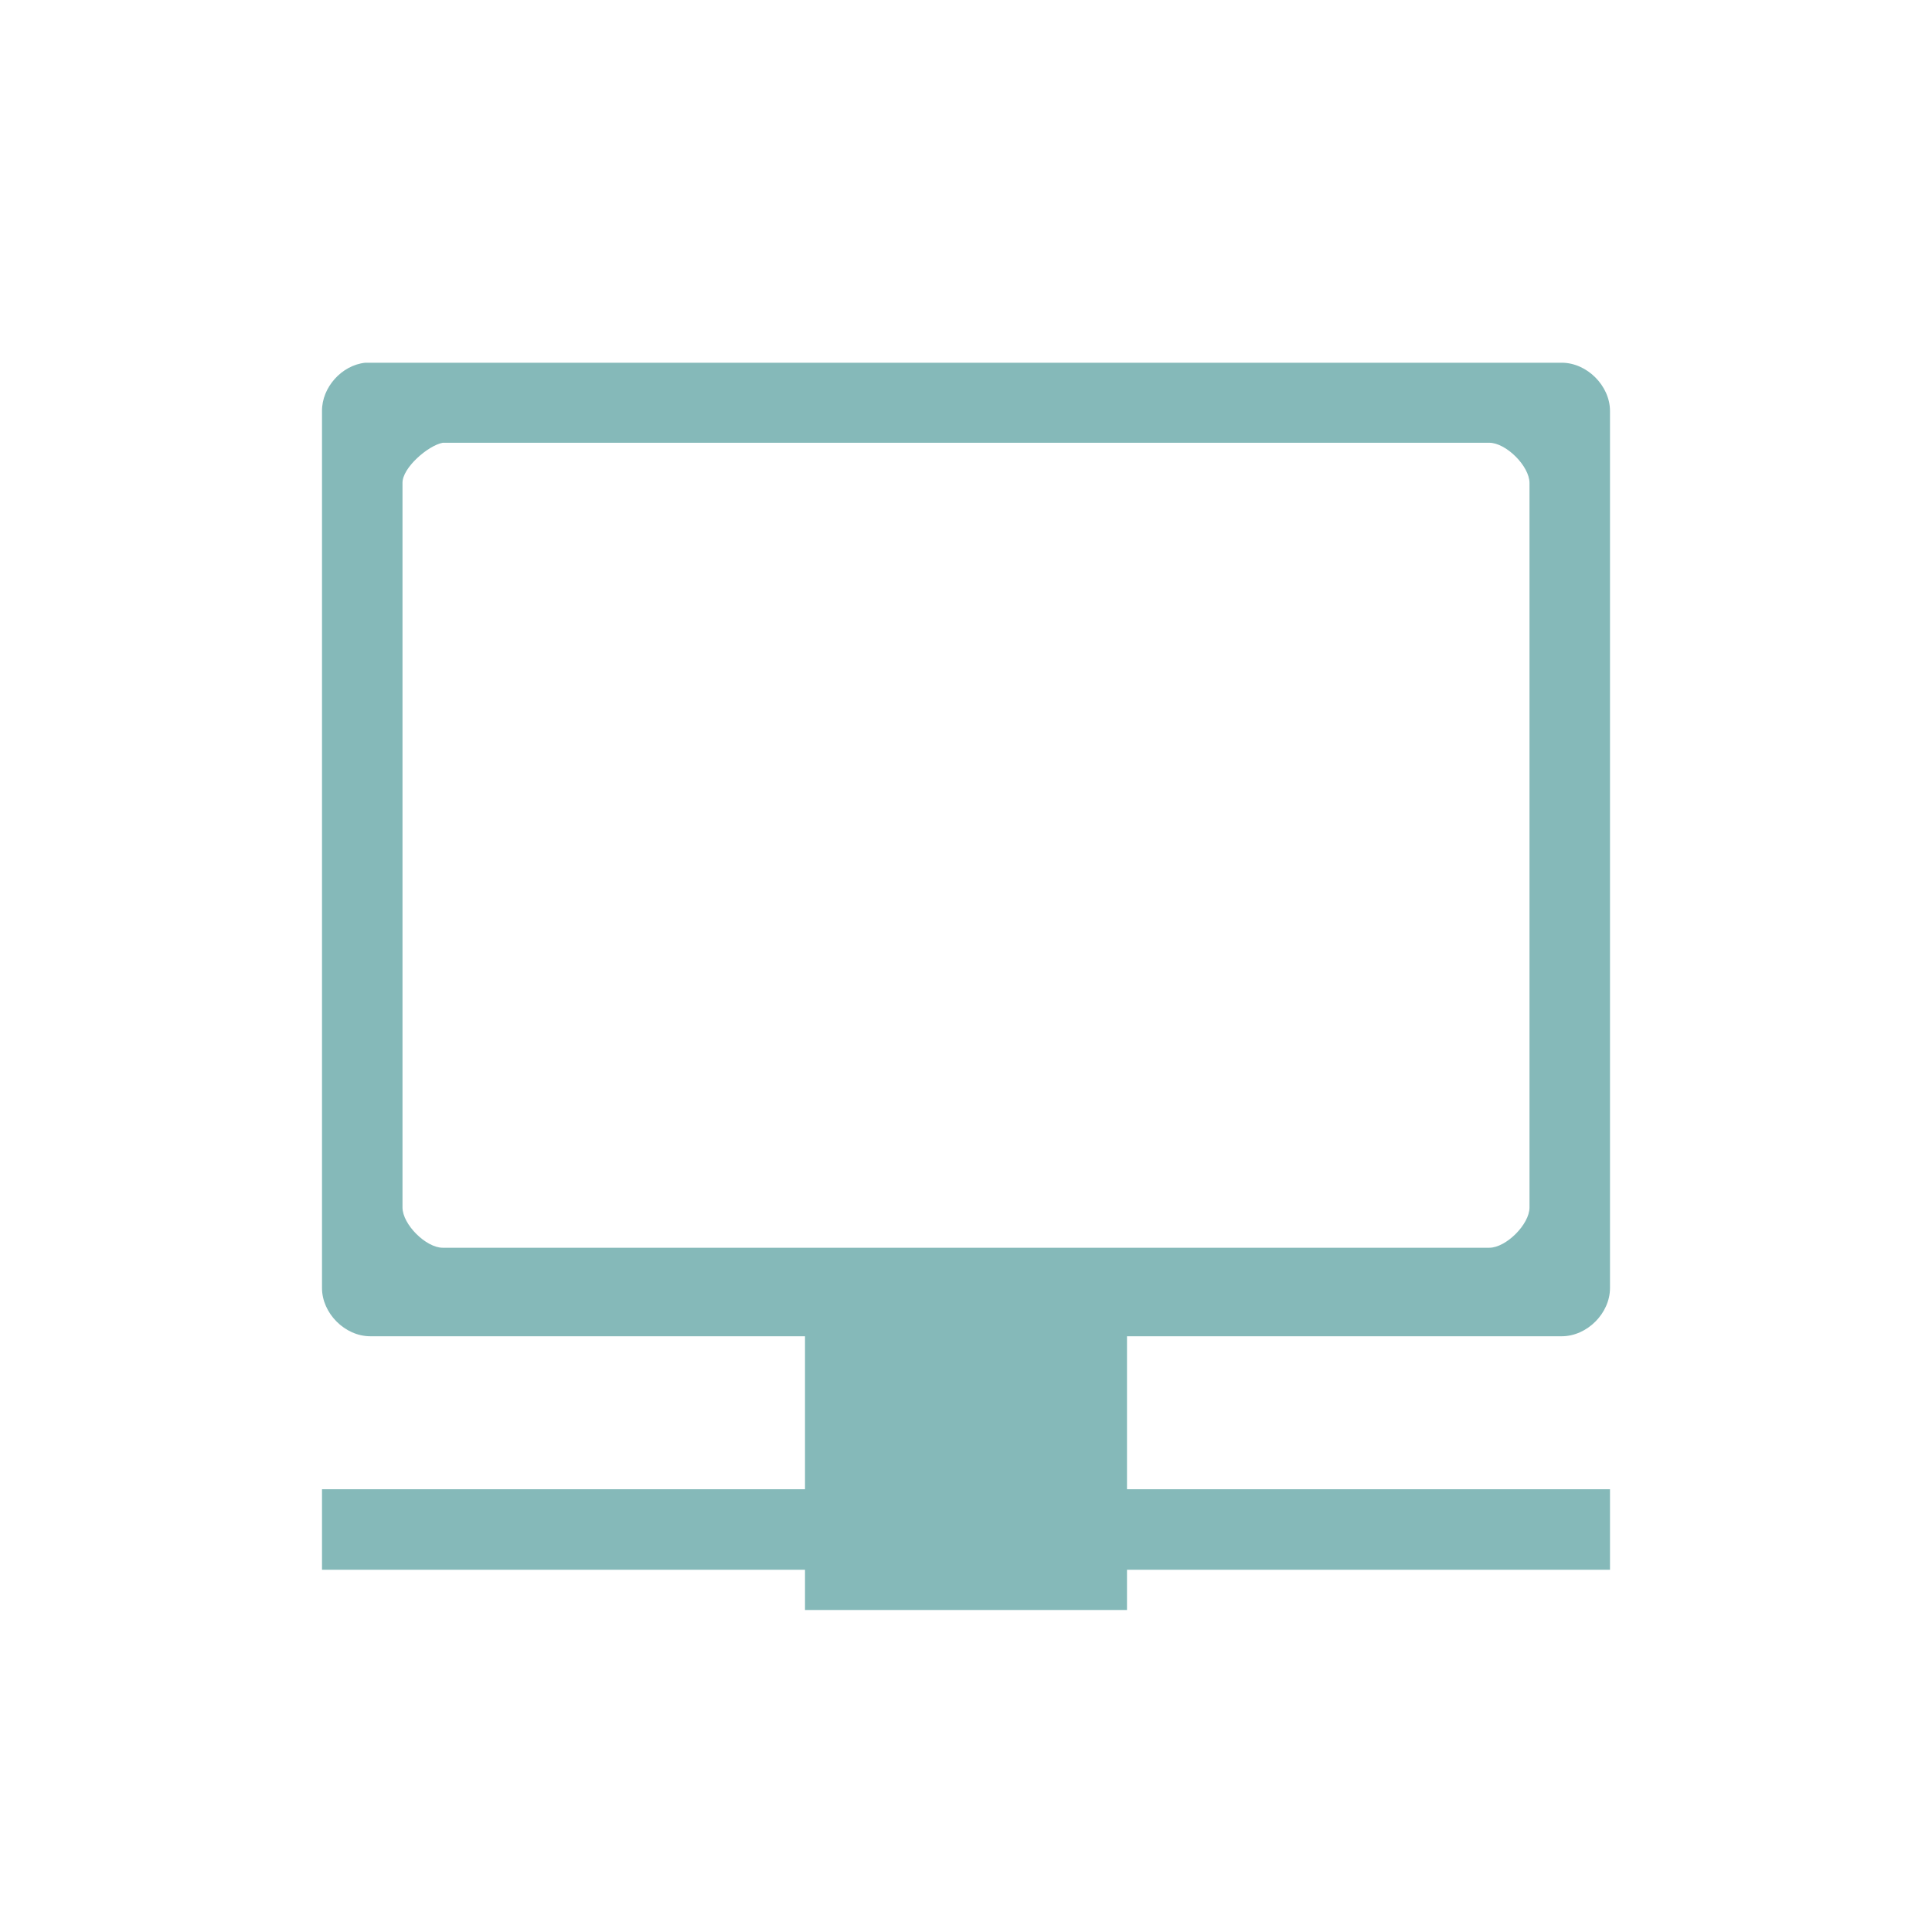 <svg xmlns="http://www.w3.org/2000/svg" xmlns:xlink="http://www.w3.org/1999/xlink" width="48" height="48" viewBox="0 0 48 48"><path fill="#85b9b9" d="M 9.074 9.012 C 8.488 9.074 7.996 9.625 8 10.211 L 8 32 C 8 32.629 8.57 33.199 9.199 33.199 L 20 33.199 L 20 40 L 28 40 L 28 33.199 L 38.801 33.199 C 39.43 33.199 40 32.629 40 32 L 40 10.211 C 40 9.586 39.43 9.012 38.801 9.012 Z M 11 11 C 10.898 10.398 10.949 10.988 11 11 L 37 11 C 37.418 11 38 11.582 38 12 L 38 30 C 38 30.418 37.418 31 37 31 L 11 31 C 10.582 31 10 30.418 10 30 L 10 12 C 9.992 11.625 10.633 11.07 11 11 Z M 8 37 L 8 39 L 40 39 L 40 37 Z"/></svg>